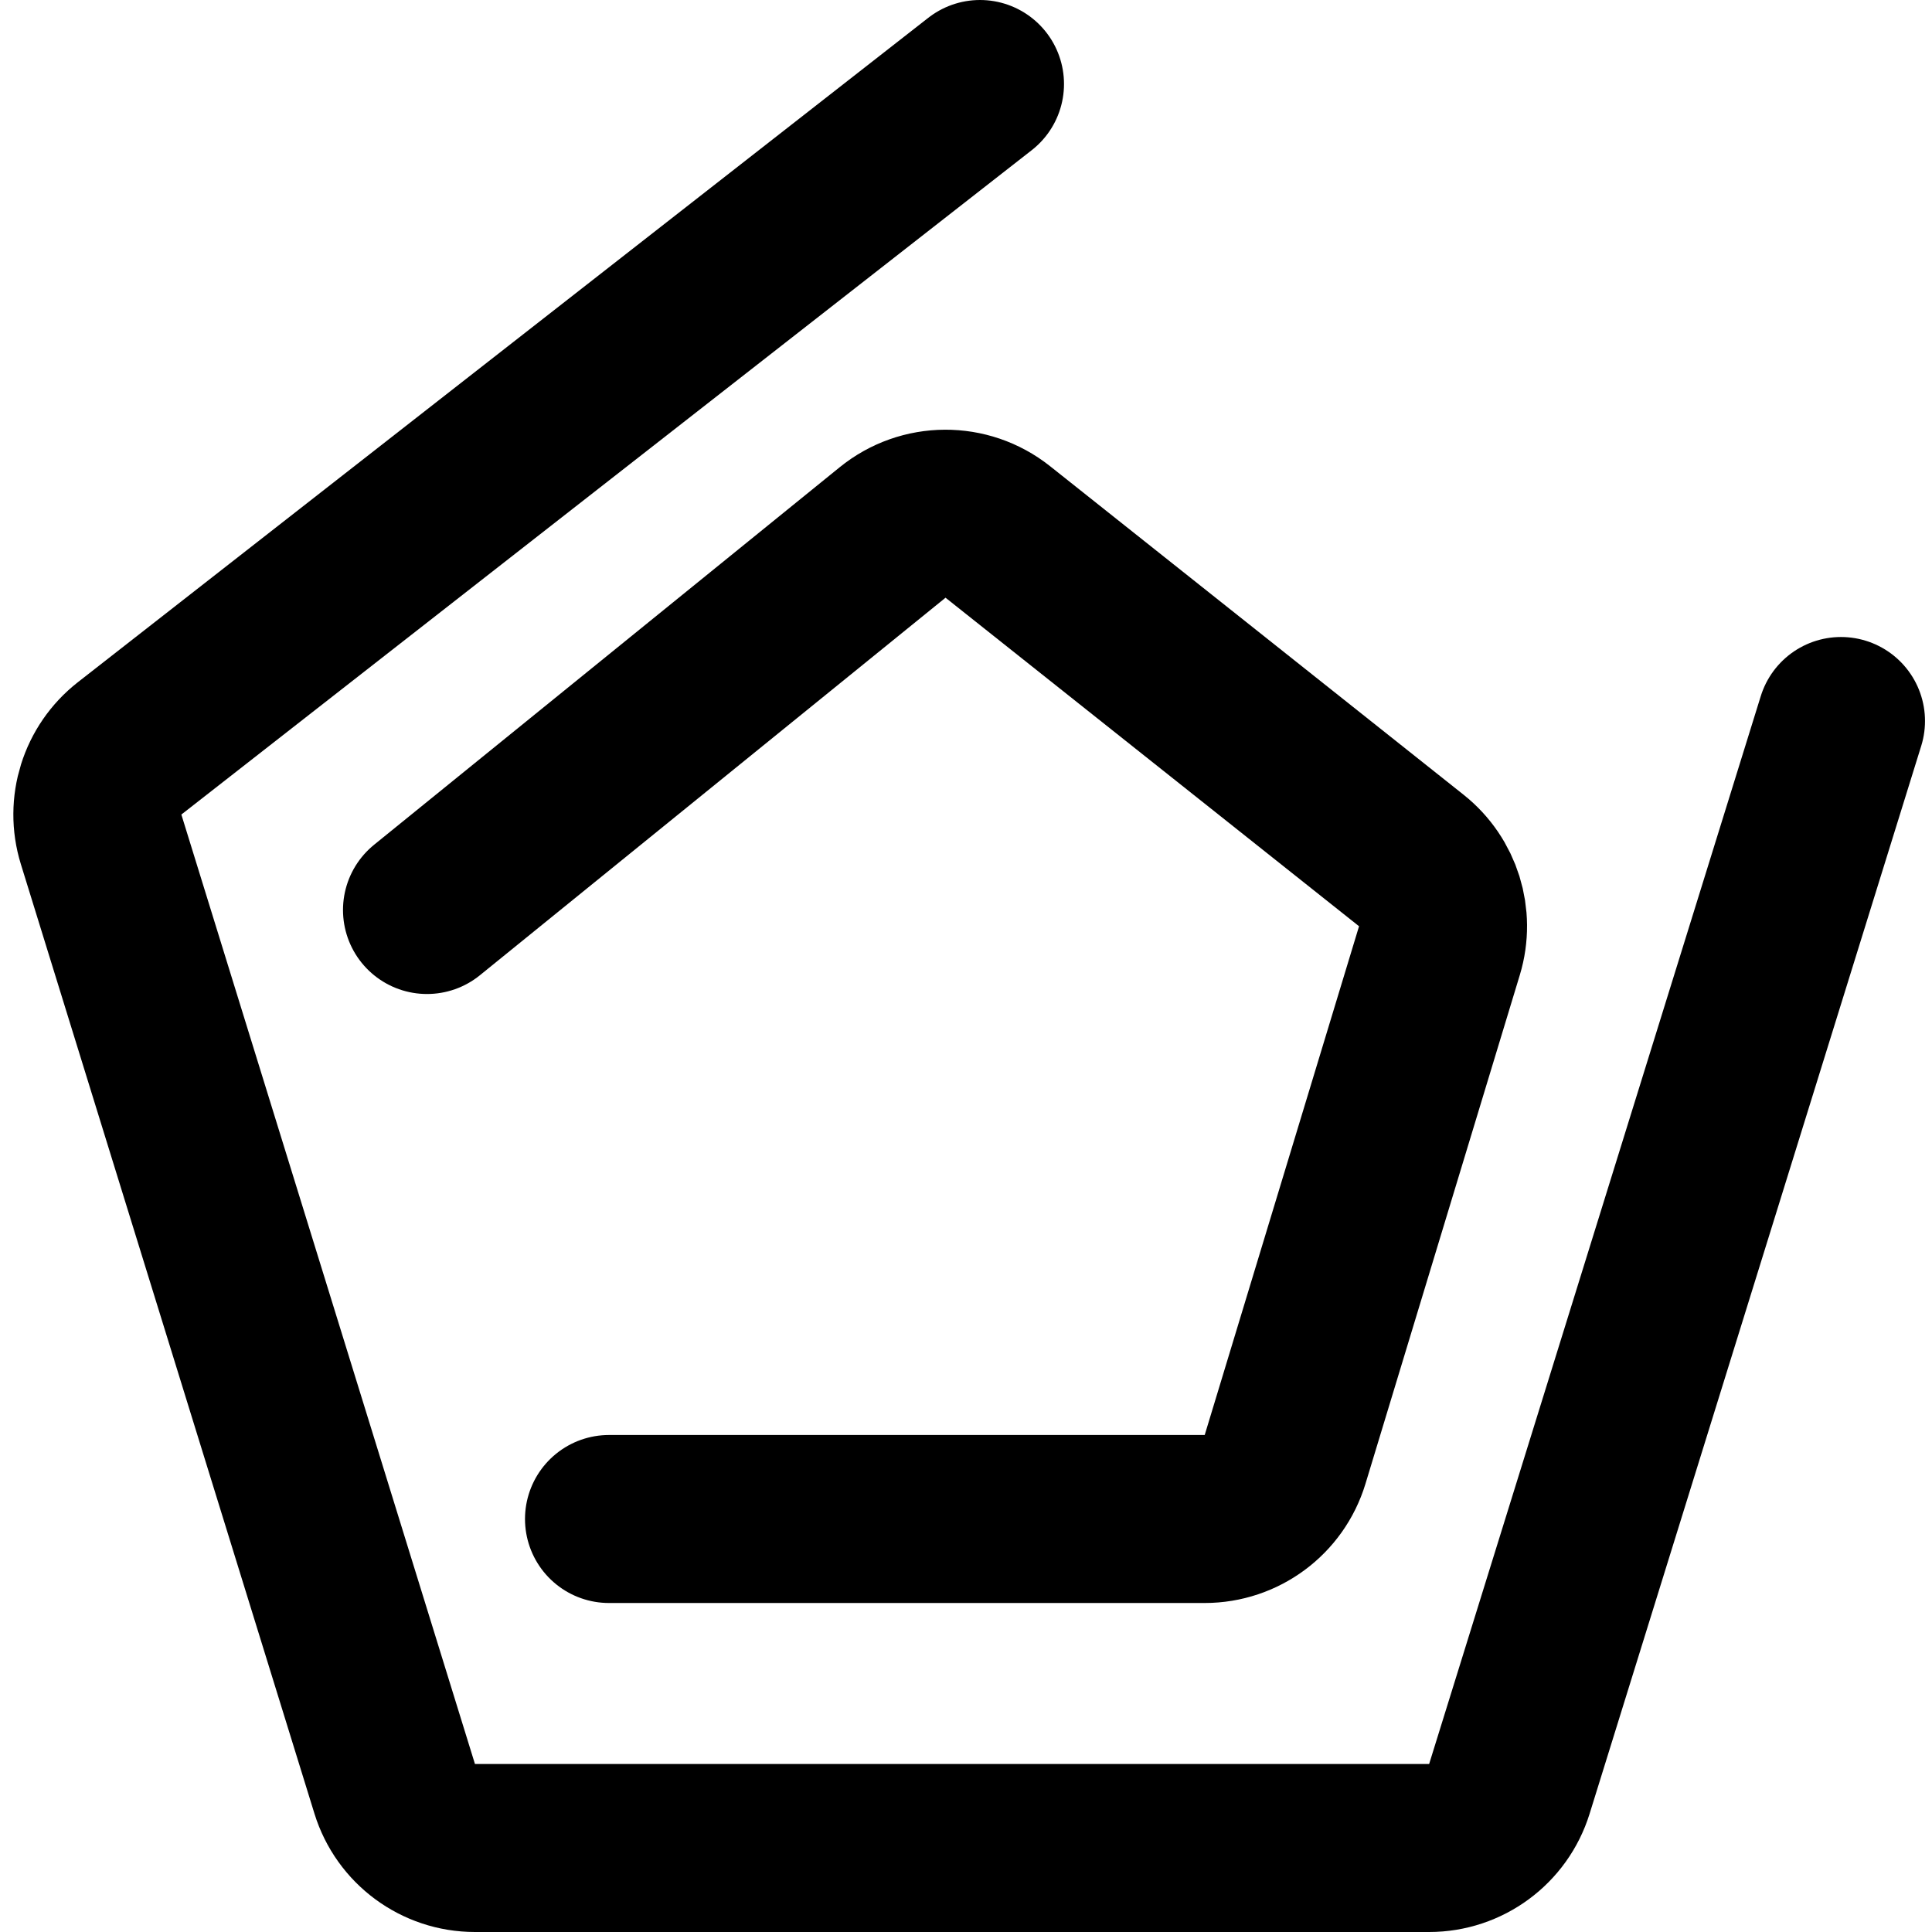 <svg width="138" height="138" viewBox="0 0 138 138" fill="none" xmlns="http://www.w3.org/2000/svg">
<path d="M43.5 108.5H86.05C88.693 108.5 91.025 106.771 91.792 104.242L102.816 67.903C103.531 65.547 102.734 62.994 100.807 61.463L71.271 37.996C69.068 36.246 65.945 36.261 63.759 38.033L30.5 65" stroke="black" stroke-width="12" stroke-linecap="round" stroke-linejoin="round"/>
<path d="M70 6L9.261 53.453C7.298 54.986 6.486 57.573 7.222 59.953L28.193 127.772C28.97 130.286 31.294 132 33.925 132H102.081C104.709 132 107.031 130.289 107.811 127.78L131.5 51.5" stroke="black" stroke-width="12" stroke-linecap="round" stroke-linejoin="round"/>
</svg>
